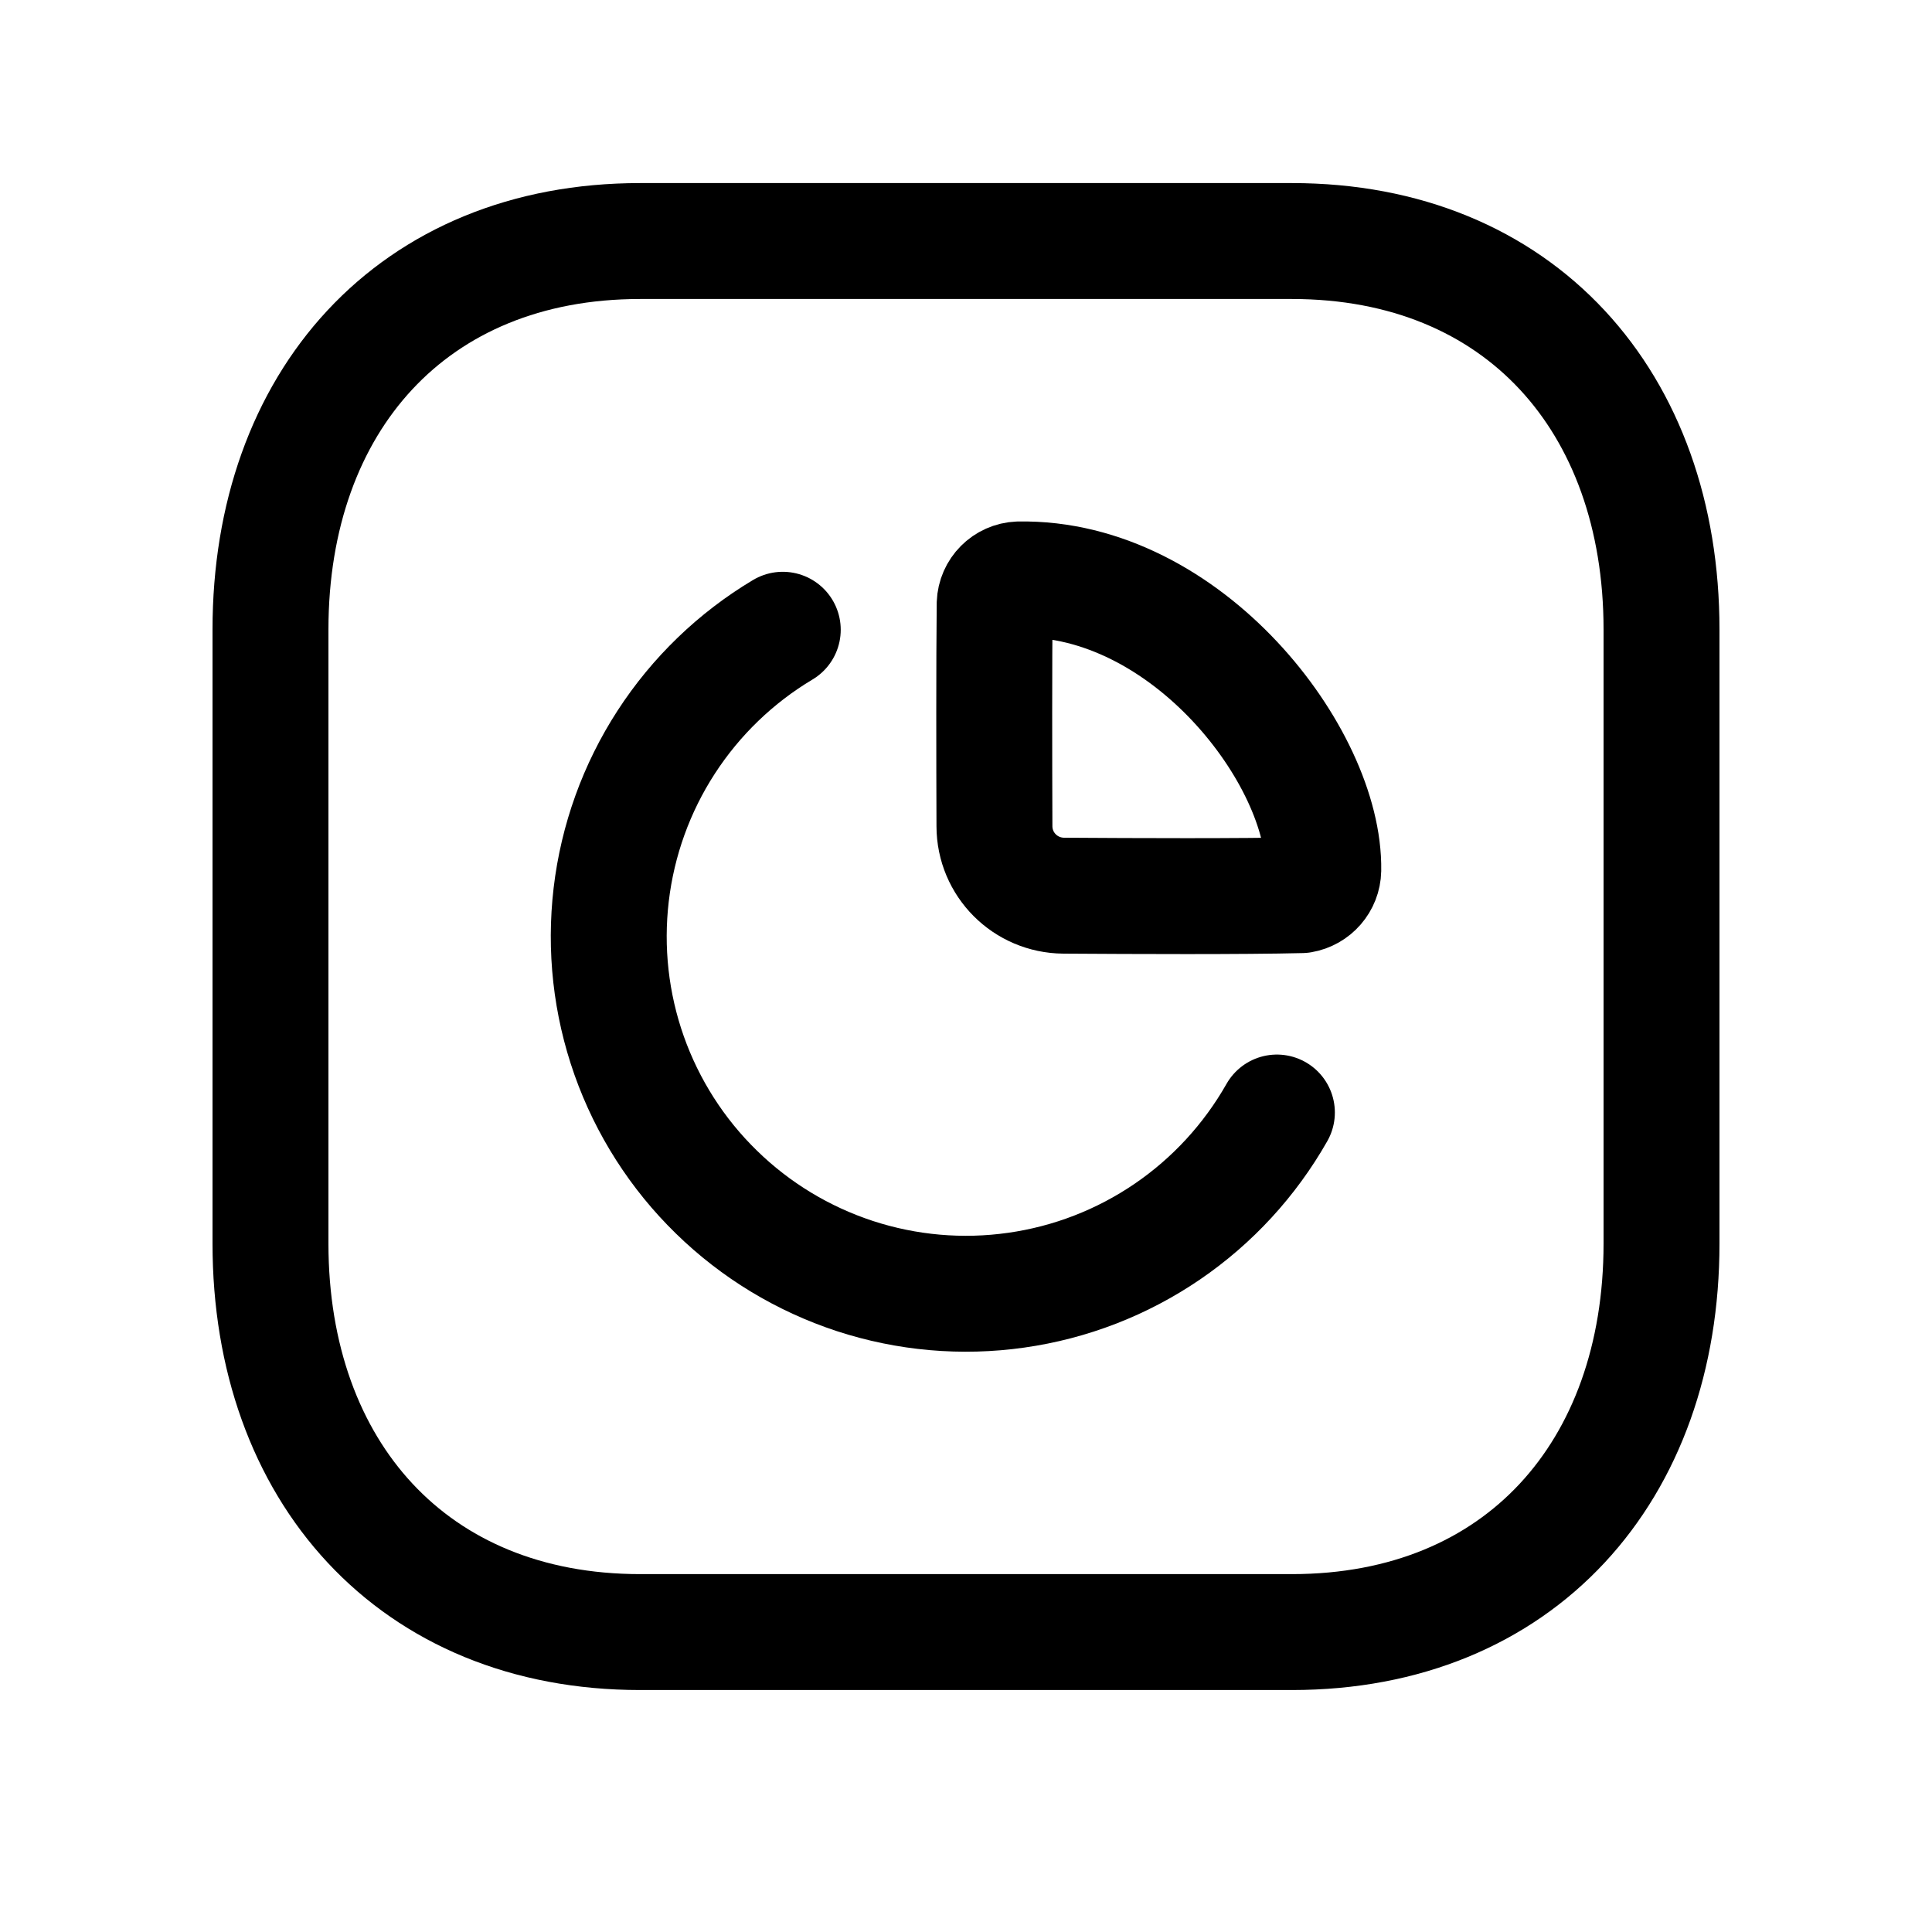 <svg width="25" height="25" viewBox="0 0 25 25" fill="none" xmlns="http://www.w3.org/2000/svg">
<path d="M8.283 21.119H16.718C19.666 21.119 21.5 19.038 21.5 16.092V8.146C21.5 5.2 19.666 3.119 16.717 3.119H8.283C5.335 3.119 3.5 5.2 3.5 8.146V16.092C3.5 19.038 5.344 21.119 8.283 21.119Z" stroke="black" stroke-width="1.5" stroke-linecap="round" stroke-linejoin="round"/>
<path fill-rule="evenodd" clip-rule="evenodd" d="M17.123 11.259C17.148 9.803 15.361 7.458 13.183 7.498C13.013 7.505 12.877 7.642 12.871 7.812C12.863 8.566 12.865 9.835 12.868 10.691C12.869 11.187 13.268 11.586 13.764 11.59C14.681 11.596 16.081 11.602 16.842 11.583C17.001 11.556 17.12 11.42 17.123 11.259Z" stroke="black" stroke-width="1.5" stroke-linecap="round" stroke-linejoin="round"/>
<path d="M10.129 8.149C9.521 8.512 9.005 9.01 8.62 9.604C8.235 10.198 7.992 10.873 7.909 11.576C7.826 12.279 7.905 12.991 8.141 13.659C8.377 14.326 8.763 14.931 9.27 15.425C9.776 15.92 10.389 16.291 11.062 16.512C11.735 16.732 12.449 16.795 13.15 16.695C13.851 16.596 14.519 16.337 15.104 15.938C15.689 15.539 16.174 15.011 16.523 14.396" stroke="black" stroke-width="1.5" stroke-linecap="round" stroke-linejoin="round"/>
</svg>